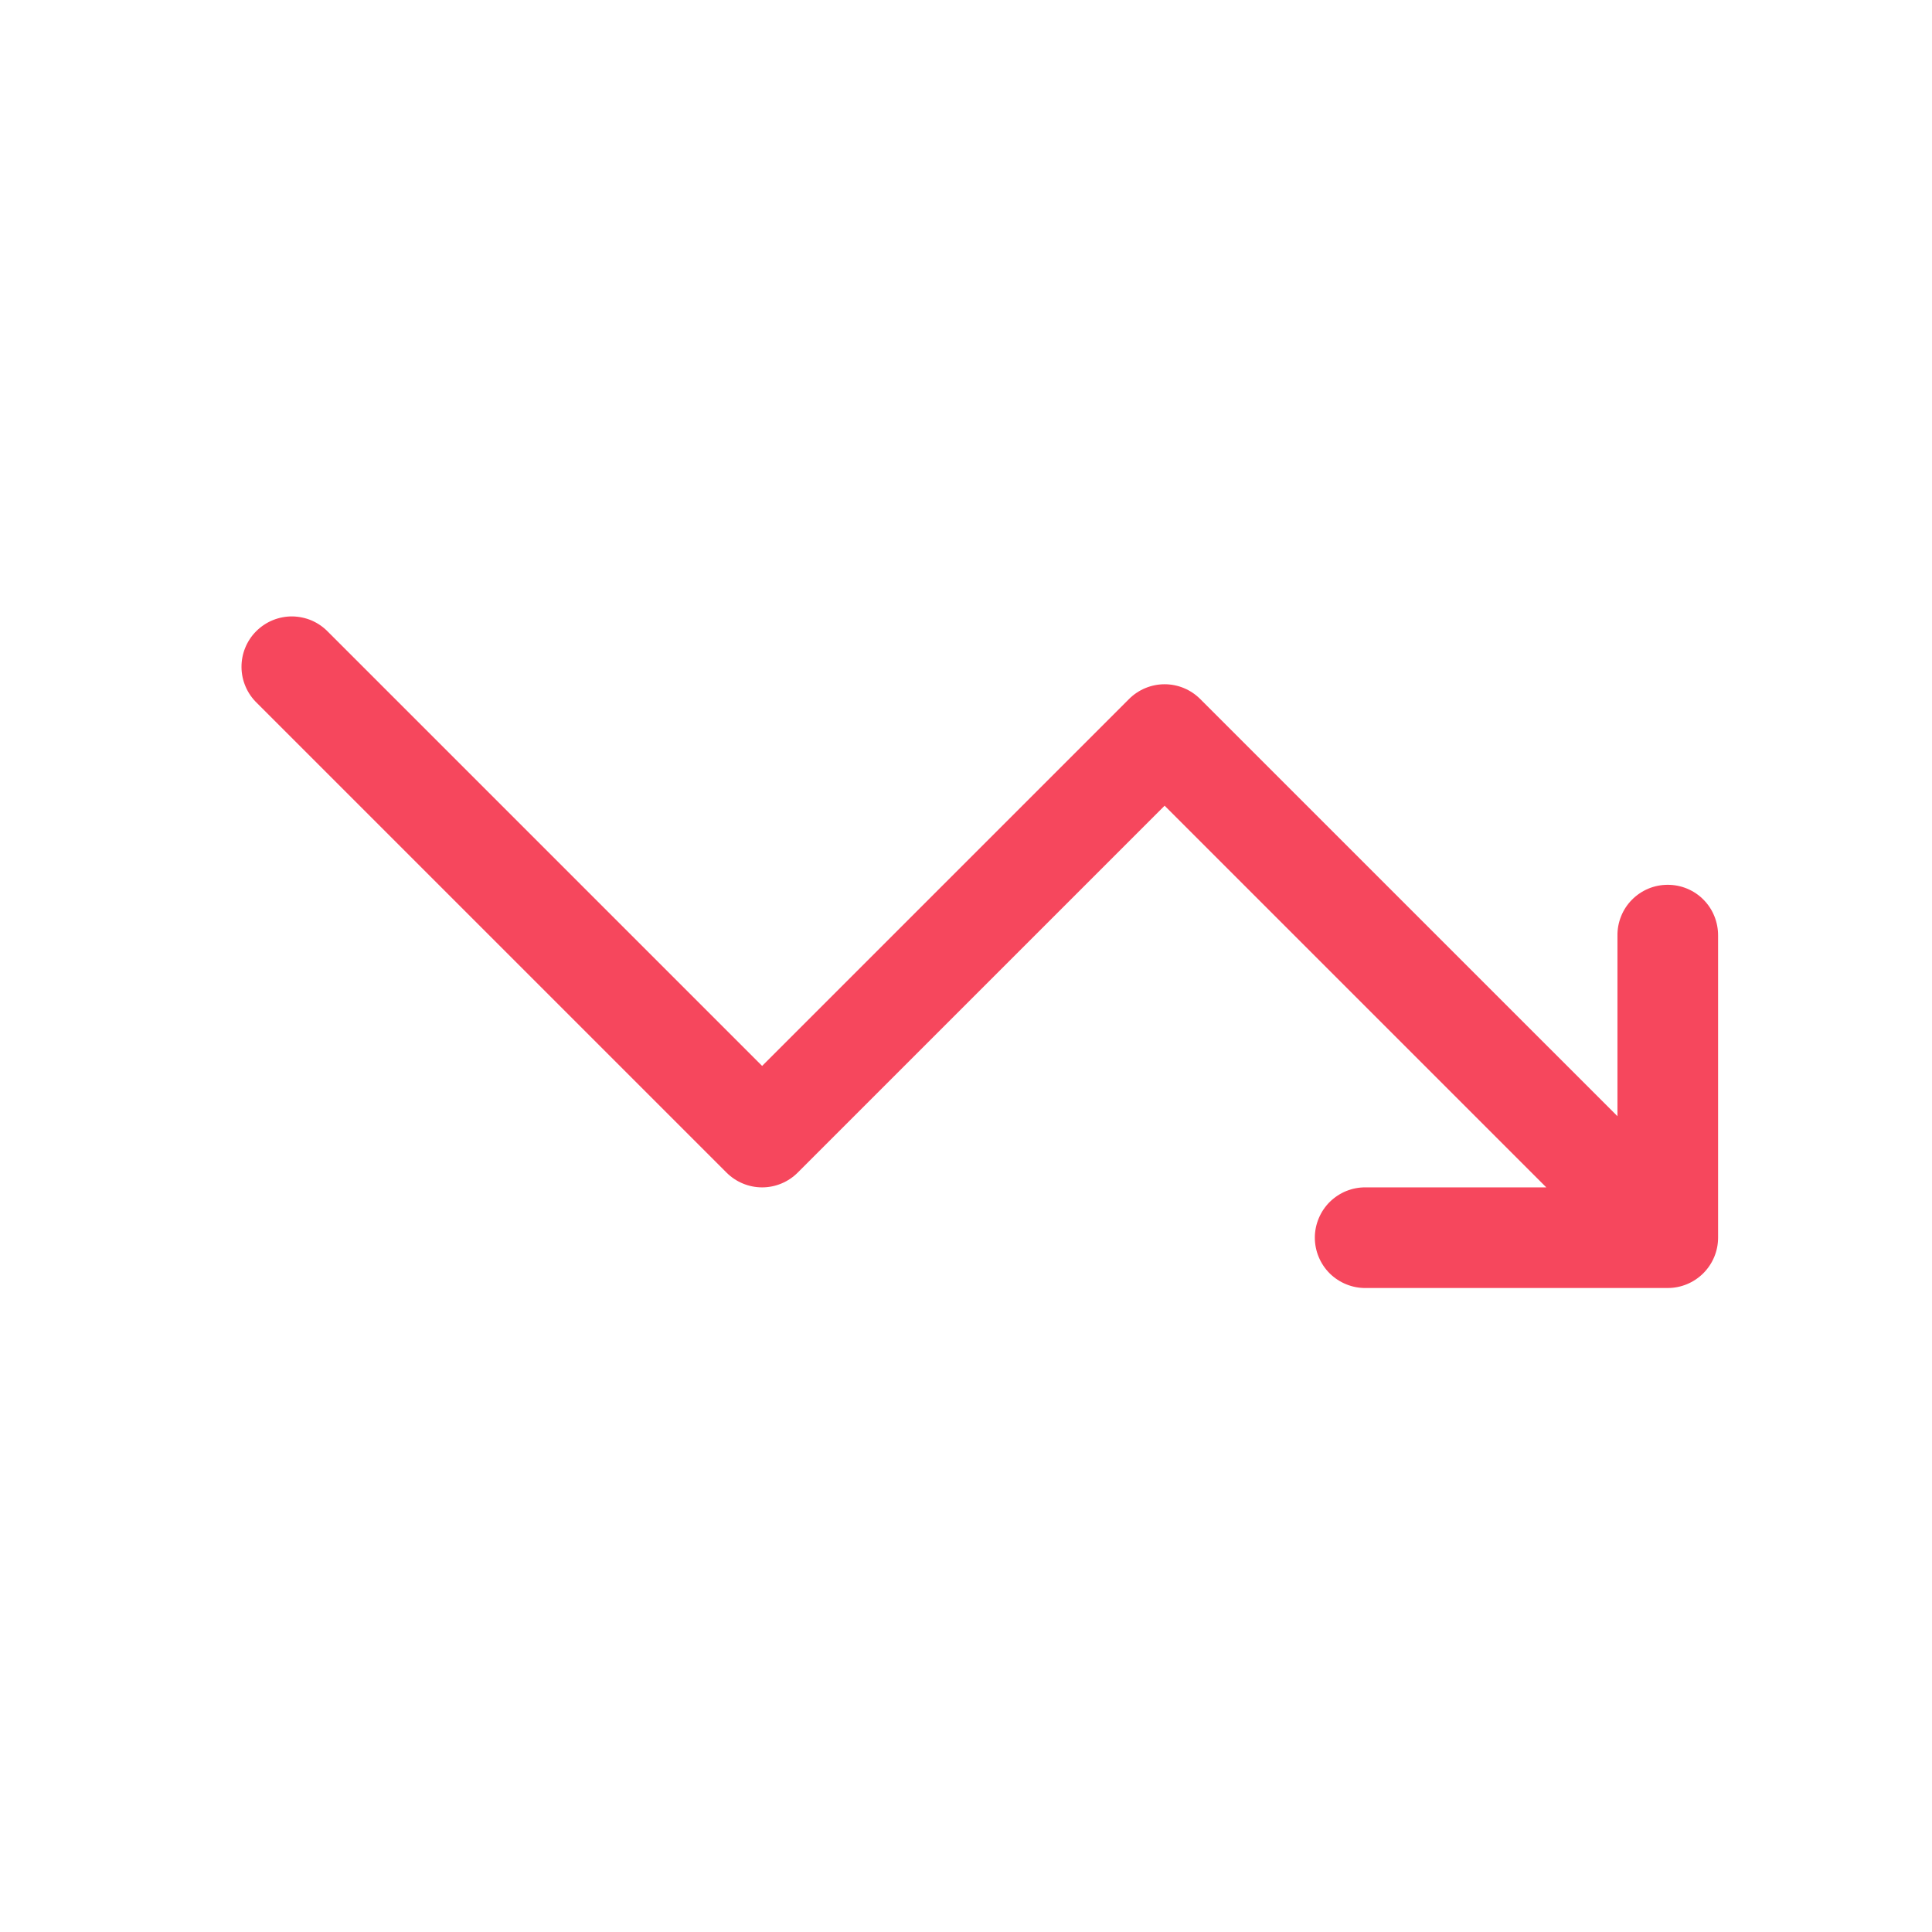<svg width="36" height="36" viewBox="0 0 36 36" fill="none" xmlns="http://www.w3.org/2000/svg">
<path d="M25.451 24C25.327 24.002 25.203 23.979 25.088 23.932C24.973 23.886 24.868 23.817 24.779 23.73C24.691 23.643 24.621 23.539 24.573 23.424C24.525 23.31 24.5 23.187 24.5 23.062C24.5 22.938 24.525 22.815 24.573 22.701C24.621 22.586 24.691 22.482 24.779 22.395C24.868 22.308 24.973 22.239 25.088 22.192C25.203 22.146 25.327 22.123 25.451 22.125H28.813L21.701 15.013L14.864 21.85C14.688 22.026 14.45 22.125 14.201 22.125C13.953 22.125 13.714 22.026 13.538 21.85L4.788 13.1C4.698 13.014 4.626 12.91 4.577 12.796C4.527 12.681 4.501 12.558 4.5 12.434C4.499 12.309 4.522 12.185 4.57 12.069C4.617 11.954 4.686 11.849 4.775 11.761C4.863 11.673 4.968 11.603 5.083 11.556C5.199 11.509 5.322 11.485 5.447 11.486C5.572 11.488 5.695 11.514 5.81 11.563C5.924 11.613 6.028 11.685 6.114 11.775L14.201 19.862L21.038 13.025C21.214 12.849 21.453 12.75 21.701 12.75C21.95 12.75 22.188 12.849 22.364 13.025L30.139 20.799V17.437C30.137 17.313 30.16 17.19 30.206 17.075C30.252 16.959 30.321 16.854 30.408 16.766C30.496 16.677 30.6 16.607 30.714 16.559C30.829 16.511 30.952 16.487 31.076 16.487C31.2 16.487 31.323 16.511 31.438 16.559C31.553 16.607 31.657 16.677 31.744 16.766C31.831 16.854 31.9 16.959 31.946 17.075C31.992 17.19 32.015 17.313 32.014 17.437V23.062C32.014 23.311 31.915 23.549 31.739 23.725C31.563 23.901 31.325 24 31.076 24H25.451Z" fill="#F6475D"/>
</svg>
